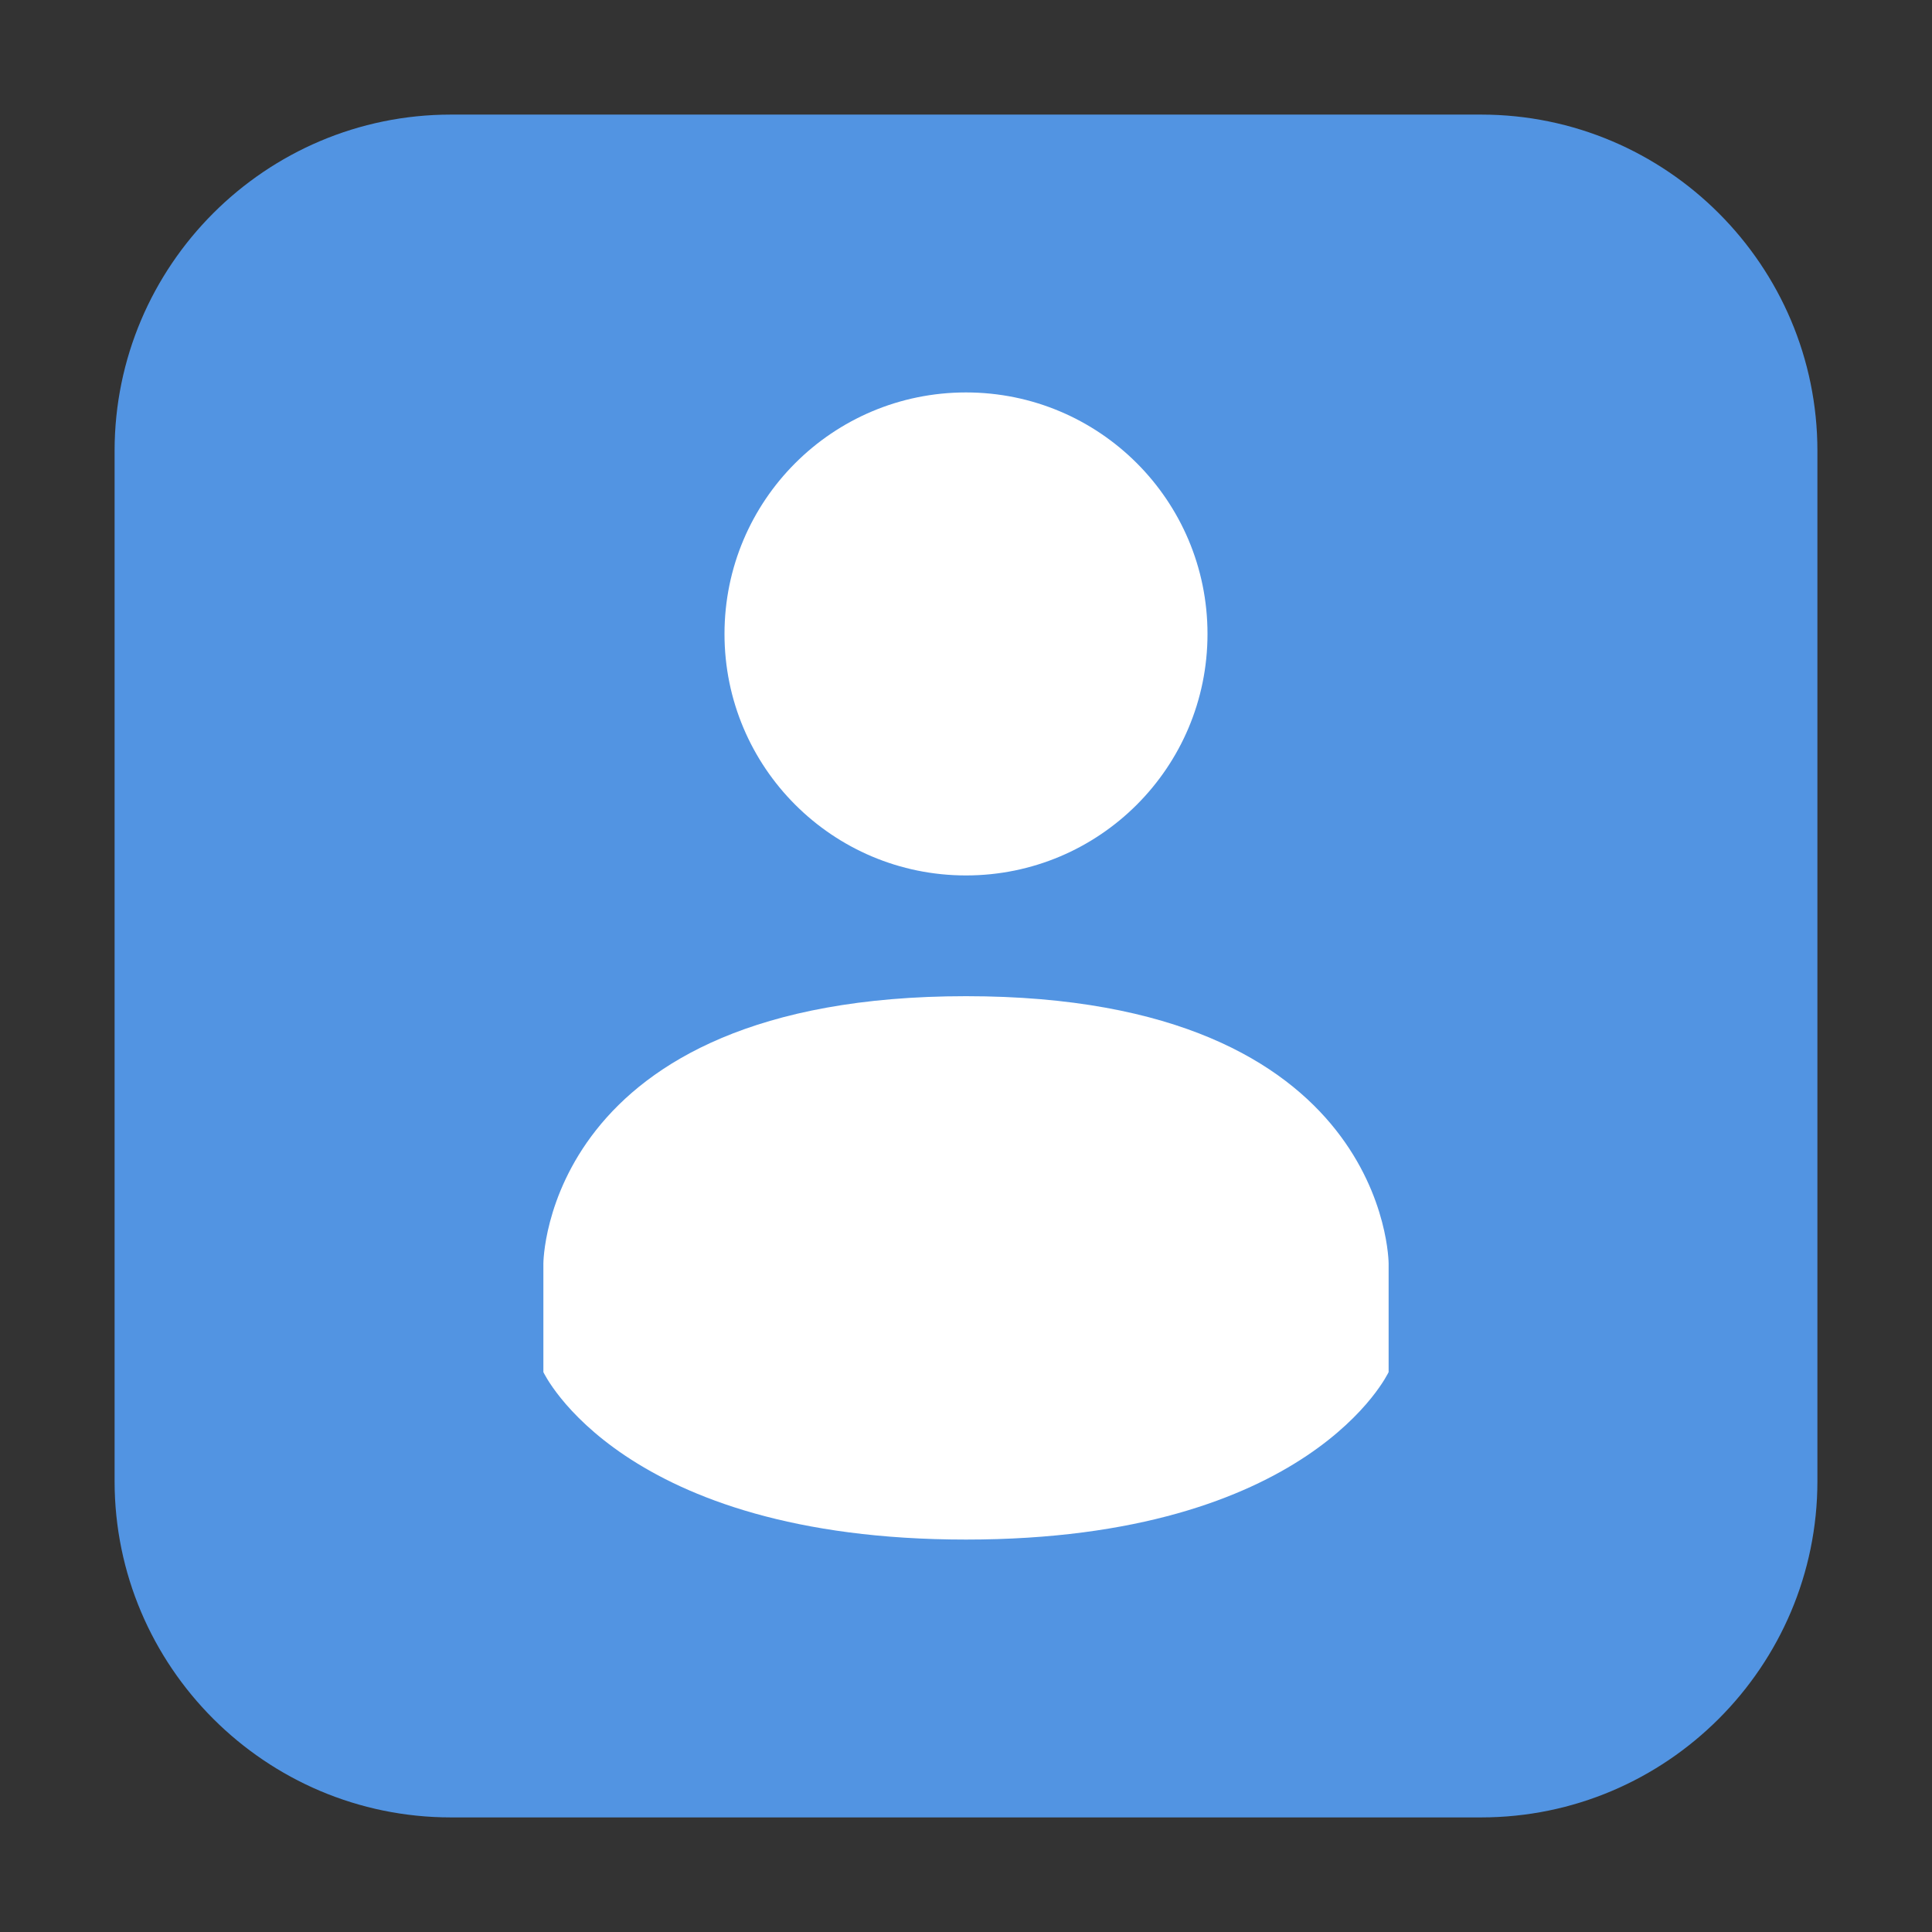 <?xml version="1.0" encoding="UTF-8"?>
<svg xmlns="http://www.w3.org/2000/svg" xmlns:xlink="http://www.w3.org/1999/xlink" width="16pt" height="16pt" viewBox="0 0 16 16" version="1.1">
<rect x="0" y="0" width="16" height="16" fill="#333333" stroke="none"/>
<g id="surface1">
<path style=" stroke:none;fill-rule:evenodd;fill:rgb(32.157%,58.039%,88.627%);fill-opacity:1;" d="M 3.734 0.949 L 12.266 0.949 C 13.801 0.949 15.051 2.199 15.051 3.734 L 15.051 12.266 C 15.051 13.801 13.801 15.051 12.266 15.051 L 3.734 15.051 C 2.199 15.051 0.949 13.801 0.949 12.266 L 0.949 3.734 C 0.949 2.199 2.199 0.949 3.734 0.949 Z M 3.734 0.949 "/>
<path style=" stroke:none;fill-rule:nonzero;fill:rgb(100%,100%,100%);fill-opacity:1;" d="M 8 3.25 C 6.895 3.25 6 4.145 6 5.25 C 6 6.355 6.895 7.25 8 7.25 C 9.105 7.25 10 6.355 10 5.25 C 10 4.145 9.105 3.25 8 3.25 Z M 8 3.25 "/>
<path style=" stroke:none;fill-rule:nonzero;fill:rgb(100%,100%,100%);fill-opacity:1;" d="M 8 8.25 C 4.5 8.25 4.5 10.465 4.5 10.465 L 4.5 11.363 C 4.5 11.363 5.145 12.75 8 12.75 C 10.855 12.75 11.5 11.363 11.5 11.363 L 11.5 10.465 C 11.5 10.465 11.5 8.25 8 8.25 Z M 8 8.25 "/>
</g>
</svg>
